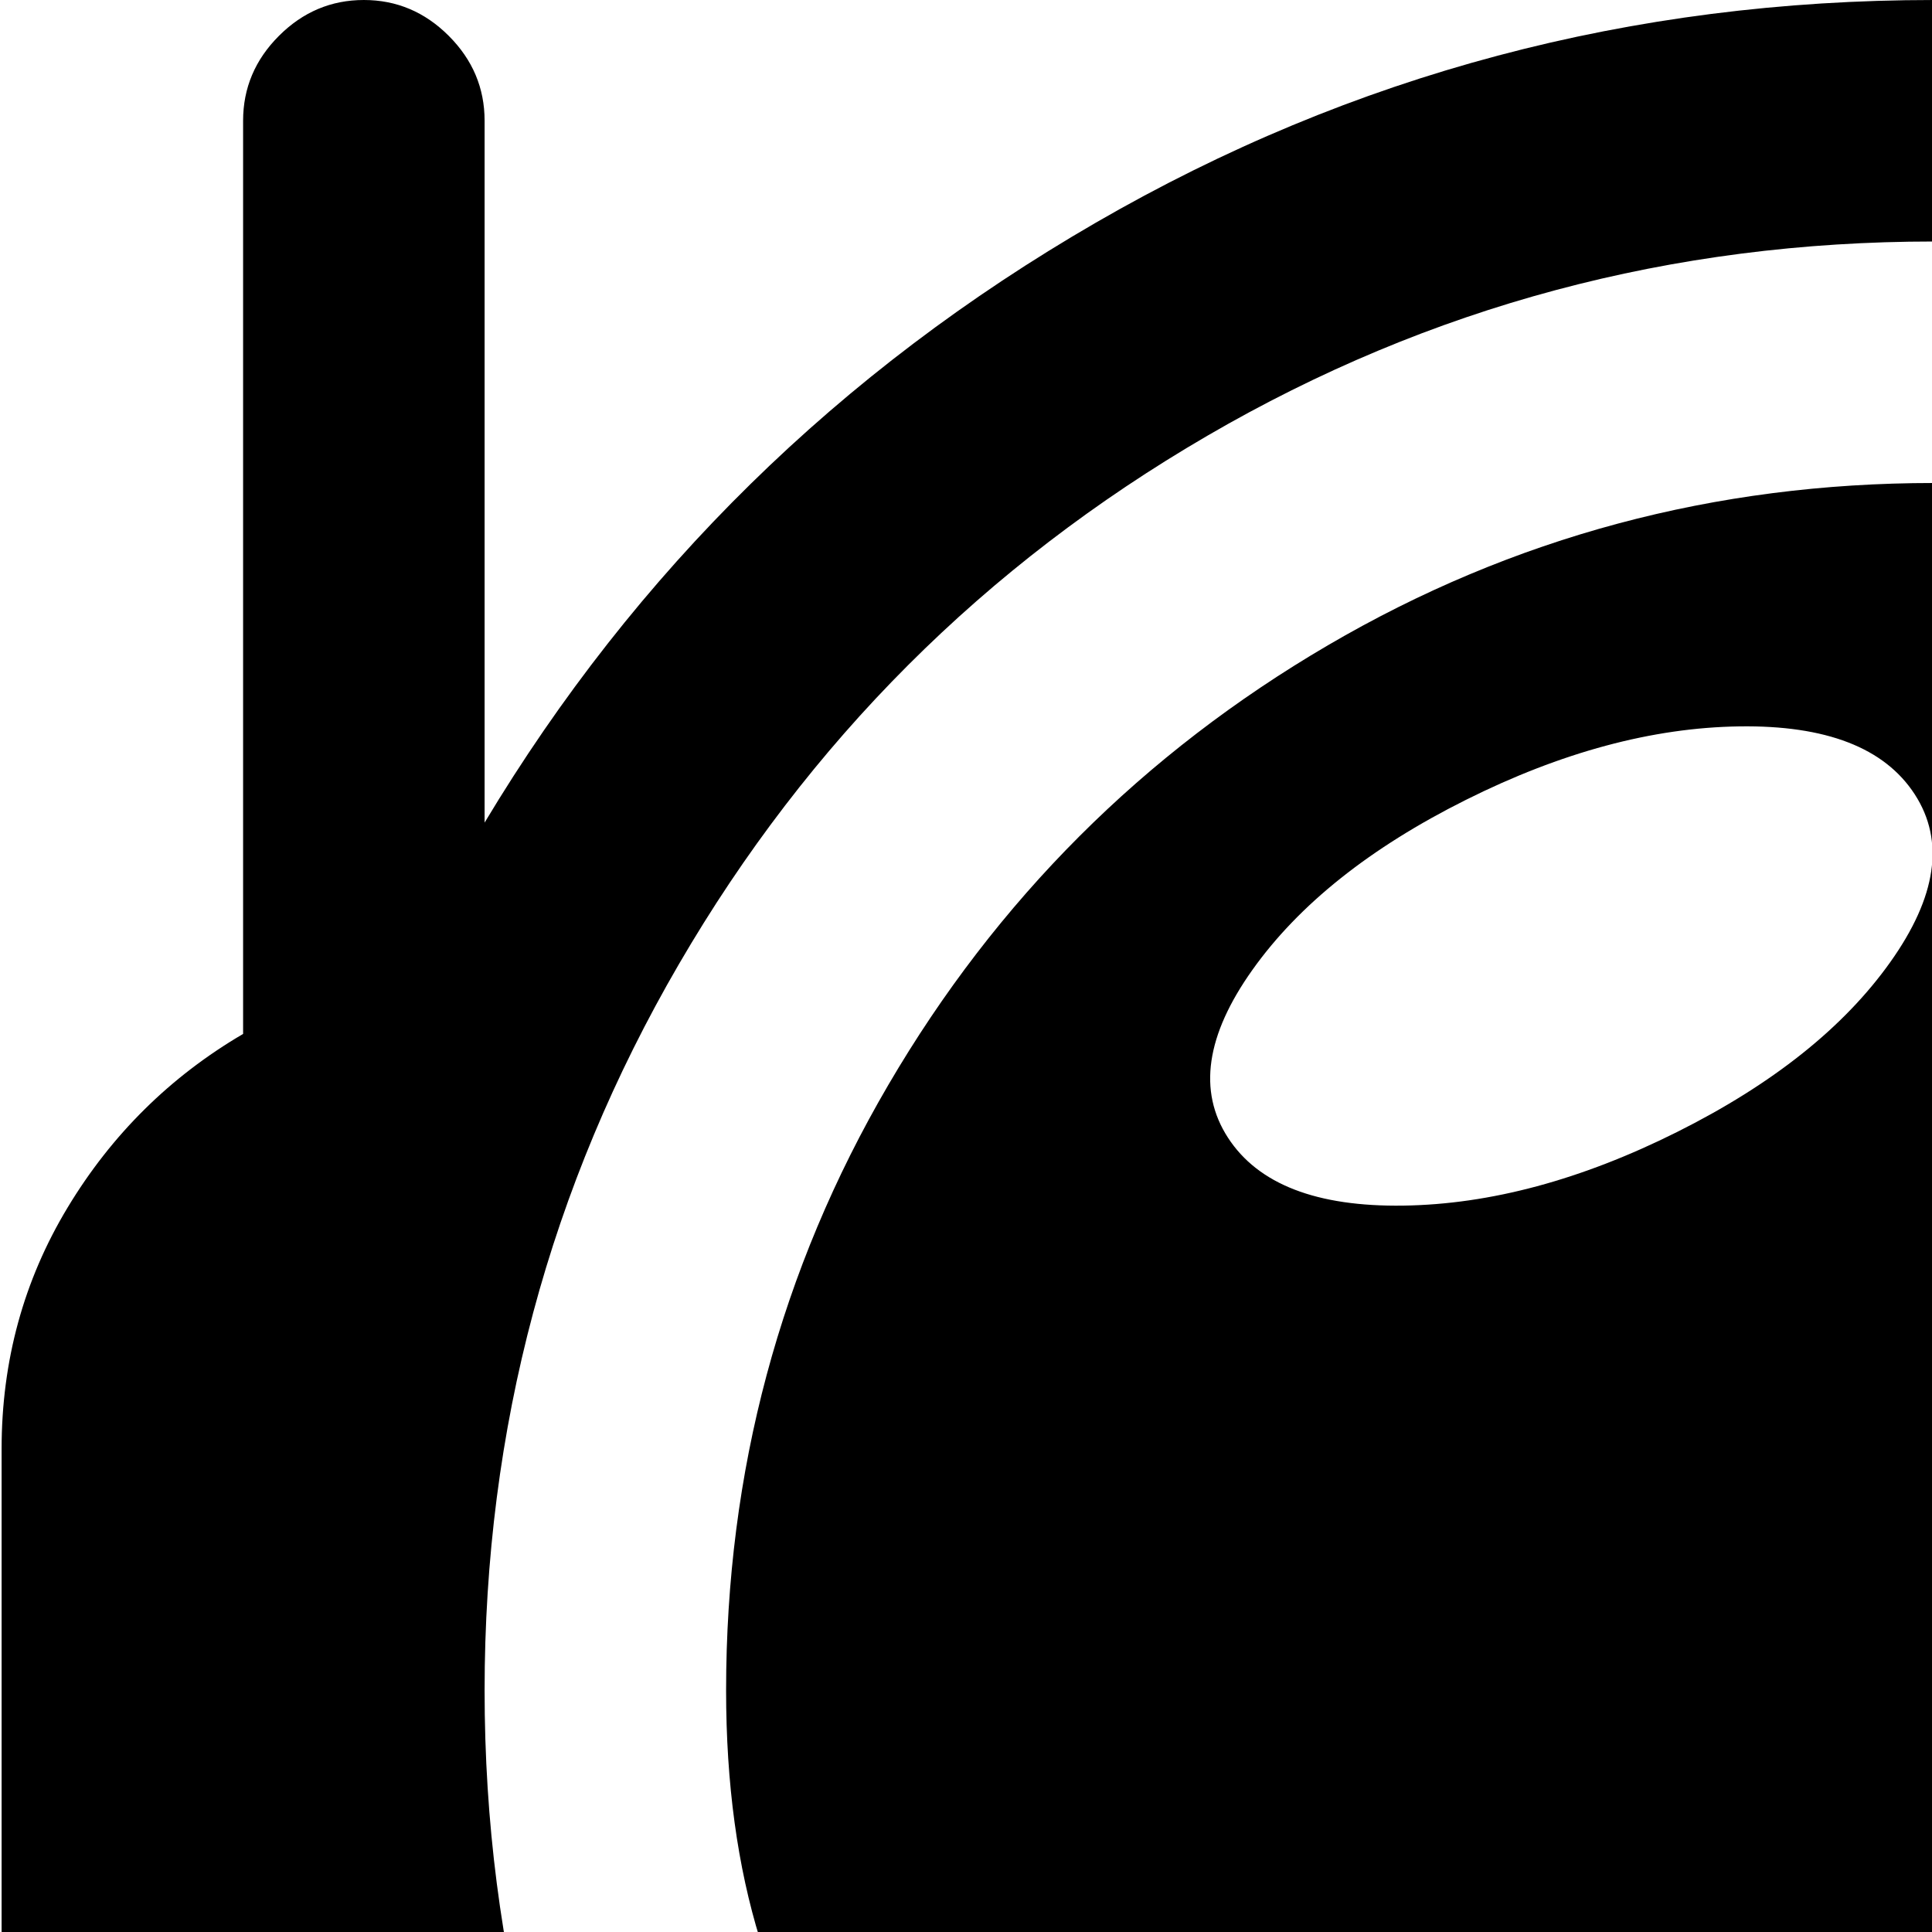 <svg xmlns="http://www.w3.org/2000/svg" version="1.1" viewBox="0 0 512 512" fill="currentColor"><path fill="currentColor" d="M960.424 622q-4 210-109 306t-339 96t-339-96t-109-306q-29-16-46.5-45.5T.424 512V384q0-35 17.5-64t46.5-46V32q0-13 9.5-22.5t22.5-9.5t22.5 9.5t9.5 22.5v186q60-100 162-159t222-59q133 0 242 71t163 187q46 8 76.5 43.5t30.5 82.5v128q0 35-17.5 64.5t-46.5 45.5m-448-558q-104 0-192.5 51.5t-140 140t-51.5 192.5t51.5 192.5t140 140t192.5 51.5t192.5-51.5t140-140t51.5-192.5t-51.5-192.5t-140-140t-192.5-51.5m-320 384q0-87 43-160.5t116.5-116.5t160.5-43t160.5 43t116.5 116.5t43 160.5q0 37-9 66t-23.5 49t-38.5 34.5t-48.5 22.5t-60 12.5t-66.5 6t-74 1.5t-74-1.5t-66.5-6t-60-12.5t-48.5-22.5t-38.5-34.5t-23.5-49t-9-66m315-237.5q-12-18.5-46.5-18t-72.5 19.5t-56.5 45t-6.5 44.5t46.5 18t72.5-19.5t56.5-45t6.5-44.5"/></svg>